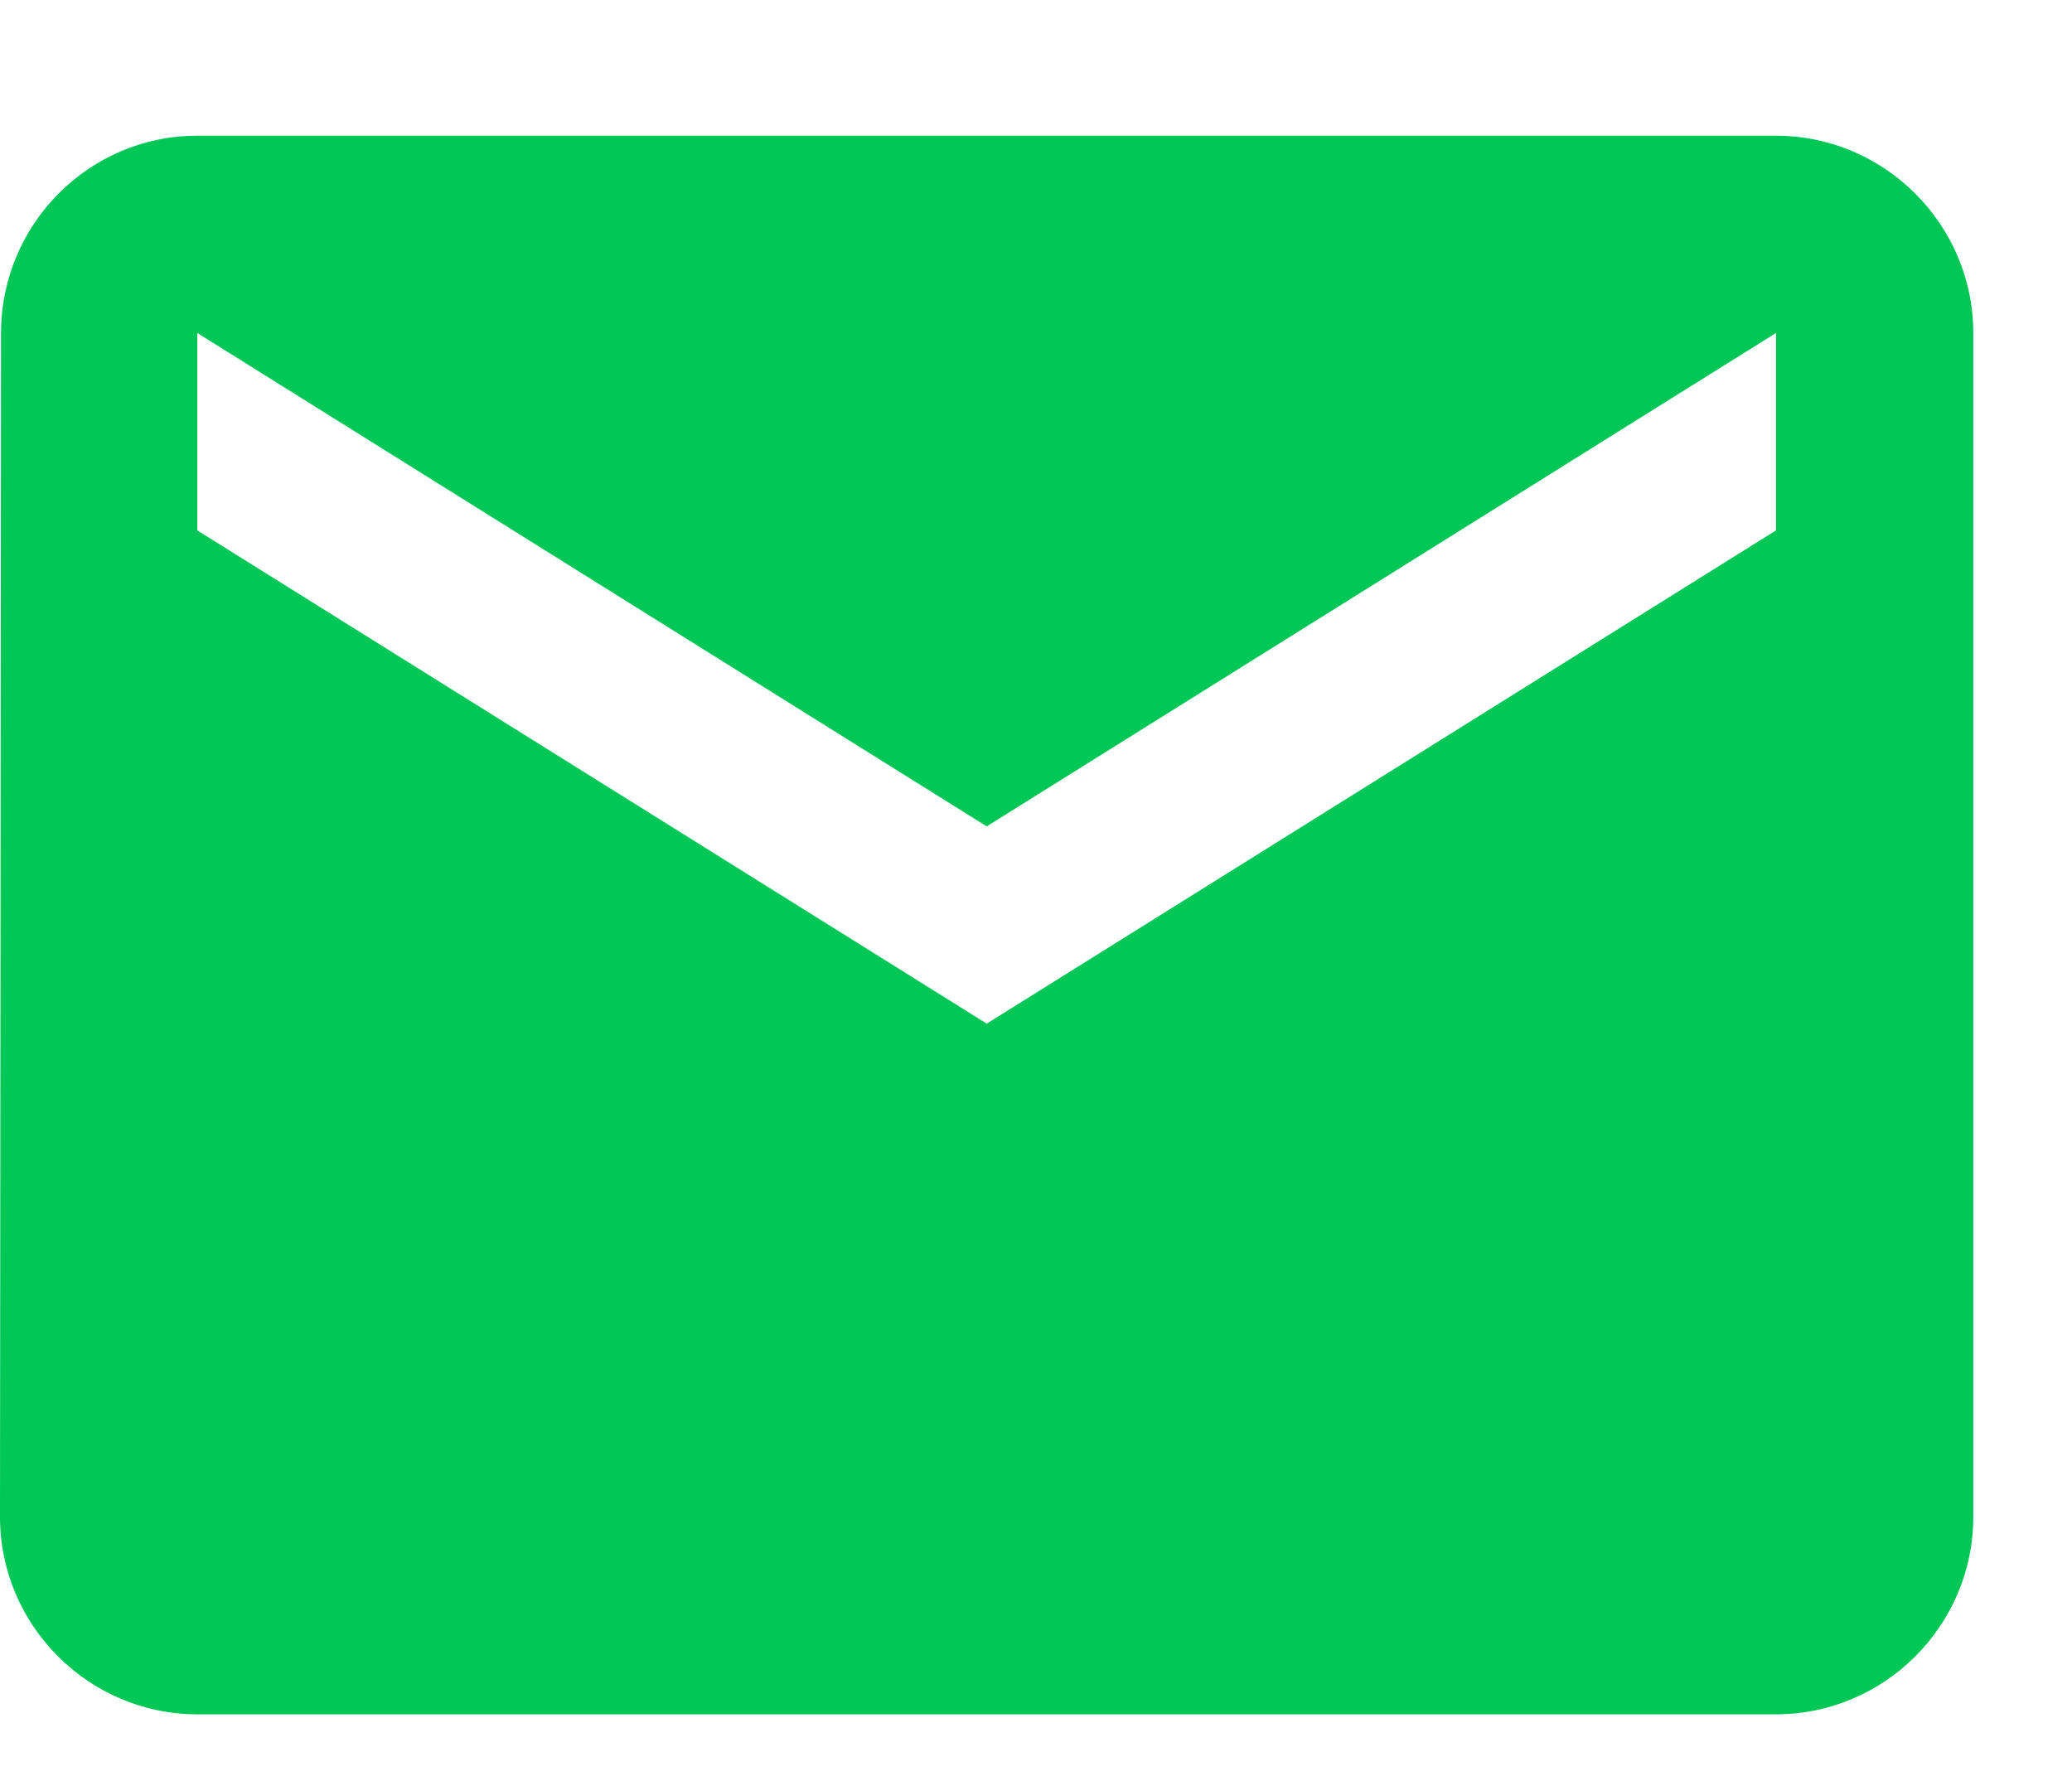 <svg width="14" height="12" viewBox="0 0 14 12" fill="none" xmlns="http://www.w3.org/2000/svg">
<path d="M12 0.917H1.333C0.6 0.917 0.007 1.517 0.007 2.25L0 10.25C0 10.984 0.6 11.584 1.333 11.584H12C12.733 11.584 13.333 10.984 13.333 10.25V2.25C13.333 1.517 12.733 0.917 12 0.917ZM12 3.584L6.667 6.917L1.333 3.584V2.25L6.667 5.584L12 2.25V3.584Z" fill="#00C756"/>
</svg>
